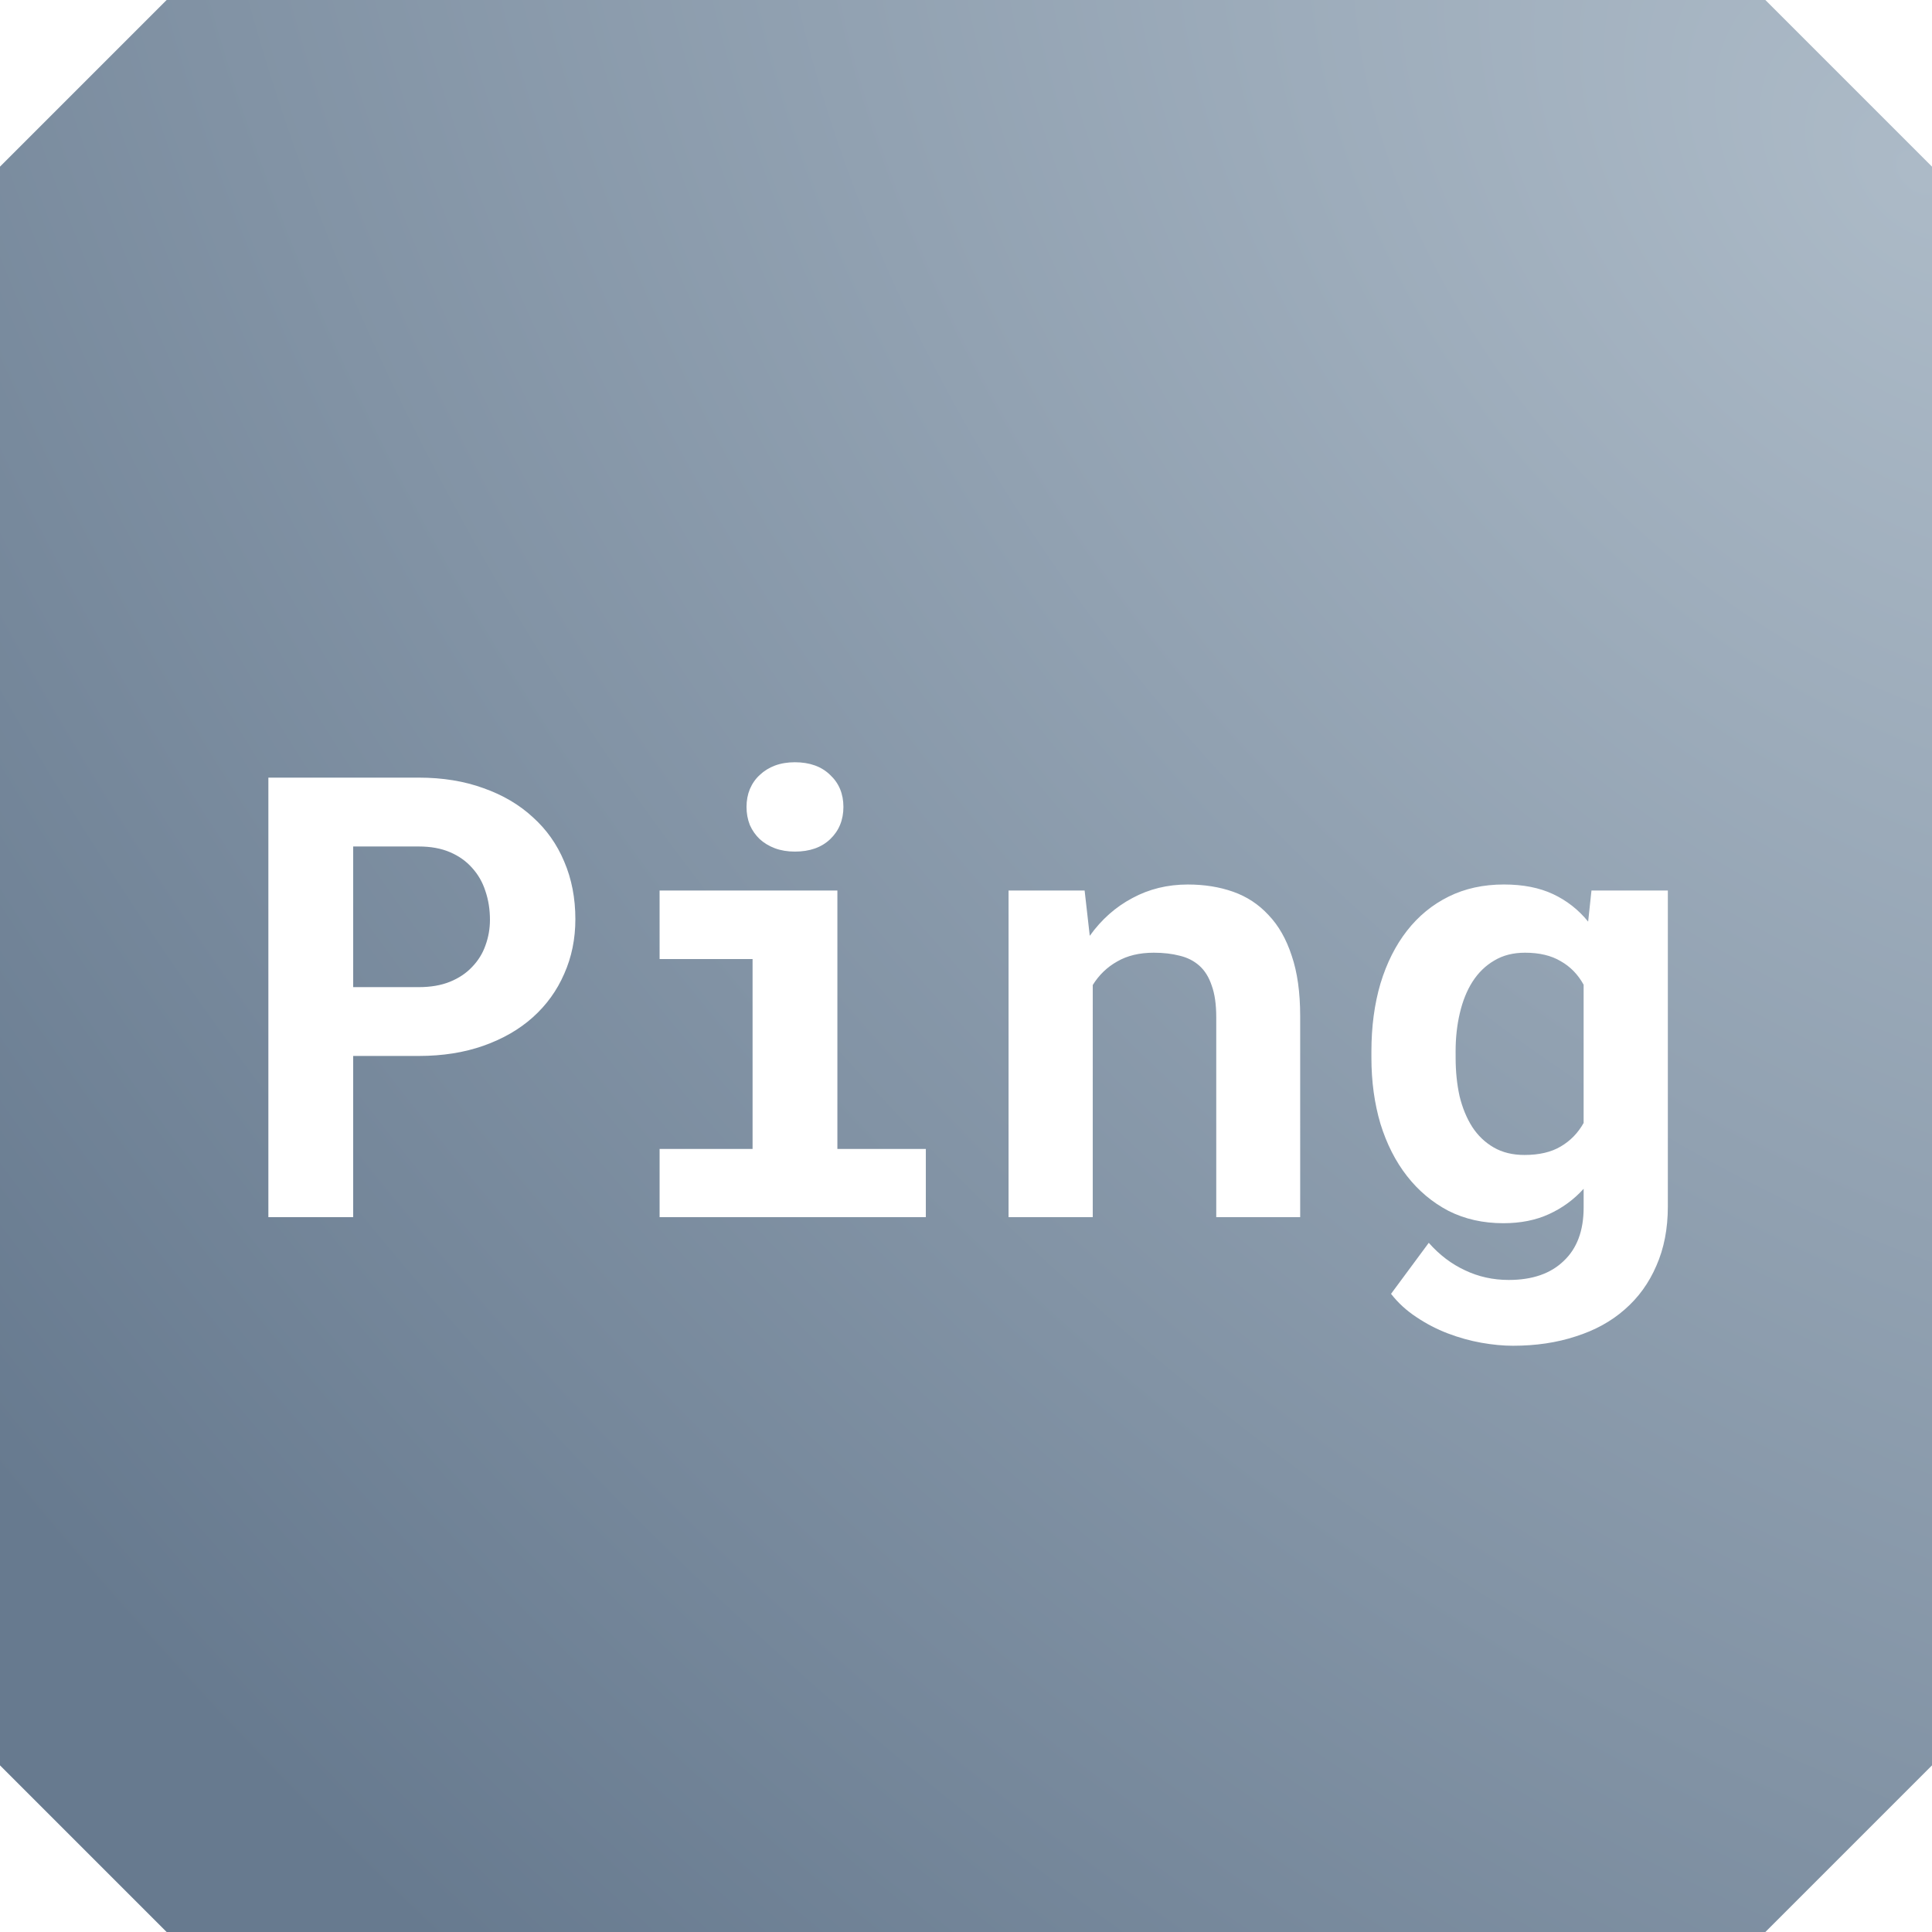 <?xml version="1.0" encoding="UTF-8" standalone="no"?>
<svg
   xmlns:dc="http://purl.org/dc/elements/1.1/"
   xmlns:cc="http://creativecommons.org/ns#"
   xmlns:rdf="http://www.w3.org/1999/02/22-rdf-syntax-ns#"
   xmlns:svg="http://www.w3.org/2000/svg"
   xmlns="http://www.w3.org/2000/svg"
   xmlns:sodipodi="http://sodipodi.sourceforge.net/DTD/sodipodi-0.dtd"
   xmlns:inkscape="http://www.inkscape.org/namespaces/inkscape"
   inkscape:version="1.0beta1 (32d4812, 2019-09-19)"
   sodipodi:docname="ping.svg"
   id="svg38"
   version="1.1"
   fill="none"
   viewBox="0 0 1000 1000"
   height="1000"
   width="1000">
  <sodipodi:namedview
     inkscape:current-layer="svg38"
     inkscape:window-maximized="0"
     inkscape:window-y="23"
     inkscape:window-x="0"
     inkscape:cy="560"
     inkscape:cx="400"
     inkscape:zoom="0.35"
     showgrid="false"
     id="namedview40"
     inkscape:window-height="1104"
     inkscape:window-width="1600"
     inkscape:pageshadow="2"
     inkscape:pageopacity="0"
     guidetolerance="10"
     gridtolerance="10"
     objecttolerance="10"
     borderopacity="1"
     inkscape:document-rotation="0"
     bordercolor="#666666"
     pagecolor="#ffffff" />
  <path
     inkscape:connector-curvature="0"
     style="fill:url(#paint0_radial);stroke-width:10"
     id="path10"
     fill="url(#paint0_radial)"
     d="M 913.75,0 H 86.25 L 0,86.25 V 913.75 L 86.25,1000 H 913.75 L 1000,913.75 V 86.25 Z" />
  <g
     transform="scale(10)"
     id="g14"
     filter="url(#filter0_d)">
    <path
       inkscape:connector-curvature="0"
       id="path12"
       fill="white"
       d="M 18.281,52.656 V 61 H 13.891 V 38.25 h 7.781 c 1.24,0 2.359,0.182 3.359,0.547 1,0.354 1.849,0.854 2.547,1.5 0.708,0.635 1.25,1.401 1.625,2.297 0.385,0.896 0.578,1.891 0.578,2.984 0,1.021 -0.193,1.964 -0.578,2.828 -0.375,0.865 -0.917,1.615 -1.625,2.25 -0.698,0.625 -1.547,1.115 -2.547,1.469 -1,0.354 -2.12,0.531 -3.359,0.531 z m 0,-3.562 h 3.391 c 0.625,0 1.167,-0.094 1.625,-0.281 0.458,-0.188 0.839,-0.443 1.141,-0.766 0.312,-0.323 0.542,-0.693 0.688,-1.109 0.156,-0.427 0.234,-0.87 0.234,-1.328 0,-0.531 -0.078,-1.026 -0.234,-1.484 -0.146,-0.458 -0.375,-0.859 -0.688,-1.203 -0.302,-0.344 -0.682,-0.615 -1.141,-0.812 -0.458,-0.198 -1,-0.297 -1.625,-0.297 h -3.391 z m 15.859,-5 h 9.203 v 13.375 h 4.578 V 61 H 34.141 v -3.531 h 4.812 v -9.828 h -4.812 z m 4.5,-4.328 c 0,-0.333 0.057,-0.641 0.172,-0.922 0.125,-0.292 0.297,-0.536 0.516,-0.734 0.219,-0.208 0.479,-0.37 0.781,-0.484 0.312,-0.115 0.656,-0.172 1.031,-0.172 0.771,0 1.38,0.219 1.828,0.656 0.458,0.427 0.687,0.979 0.687,1.656 0,0.677 -0.229,1.234 -0.687,1.672 -0.448,0.427 -1.057,0.641 -1.828,0.641 -0.375,0 -0.719,-0.057 -1.031,-0.172 -0.302,-0.115 -0.562,-0.271 -0.781,-0.469 -0.219,-0.208 -0.391,-0.453 -0.516,-0.734 -0.115,-0.292 -0.172,-0.604 -0.172,-0.938 z m 17.5,4.328 0.266,2.344 c 0.604,-0.844 1.339,-1.495 2.203,-1.953 0.865,-0.469 1.823,-0.703 2.875,-0.703 0.854,0 1.635,0.125 2.344,0.375 0.708,0.25 1.318,0.651 1.828,1.203 0.521,0.542 0.922,1.245 1.203,2.109 0.292,0.854 0.438,1.896 0.438,3.125 V 61 H 62.953 V 50.656 c 0,-0.667 -0.078,-1.214 -0.234,-1.641 -0.146,-0.438 -0.359,-0.781 -0.641,-1.031 -0.281,-0.25 -0.62,-0.422 -1.016,-0.516 -0.396,-0.104 -0.844,-0.156 -1.344,-0.156 -0.74,0 -1.37,0.151 -1.891,0.453 -0.521,0.292 -0.943,0.698 -1.266,1.219 V 61 H 52.203 V 44.094 Z m 14.844,8.328 c 0,-1.281 0.156,-2.453 0.469,-3.516 0.323,-1.062 0.781,-1.974 1.375,-2.734 0.594,-0.76 1.312,-1.349 2.156,-1.766 0.844,-0.417 1.797,-0.625 2.859,-0.625 0.99,0 1.839,0.167 2.547,0.5 0.708,0.333 1.312,0.807 1.812,1.422 l 0.172,-1.609 h 3.953 v 16.359 c 0,1.146 -0.198,2.167 -0.594,3.062 -0.385,0.896 -0.932,1.651 -1.641,2.266 -0.698,0.615 -1.542,1.078 -2.531,1.391 -0.979,0.323 -2.062,0.484 -3.25,0.484 -0.51,0 -1.057,-0.052 -1.641,-0.156 -0.583,-0.104 -1.161,-0.266 -1.734,-0.484 -0.573,-0.219 -1.115,-0.5 -1.625,-0.844 C 72.802,65.838 72.365,65.438 72,64.969 l 1.953,-2.641 c 0.552,0.625 1.177,1.099 1.875,1.422 0.698,0.333 1.453,0.5 2.266,0.5 1.219,0 2.167,-0.328 2.844,-0.984 0.688,-0.646 1.031,-1.568 1.031,-2.766 v -0.969 c -0.51,0.563 -1.109,1 -1.797,1.313 -0.677,0.312 -1.464,0.469 -2.359,0.469 -1.052,0 -2,-0.213 -2.844,-0.641 C 74.135,60.234 73.422,59.635 72.828,58.875 72.234,58.115 71.776,57.214 71.453,56.172 71.141,55.12 70.984,53.979 70.984,52.75 Z m 4.359,0.328 c 0,0.708 0.068,1.37 0.203,1.984 0.146,0.604 0.365,1.135 0.656,1.594 0.292,0.448 0.661,0.802 1.109,1.062 0.448,0.26 0.979,0.391 1.594,0.391 0.76,0 1.385,-0.146 1.875,-0.437 0.5,-0.292 0.896,-0.698 1.188,-1.219 v -7.156 c -0.292,-0.531 -0.688,-0.938 -1.188,-1.219 -0.489,-0.292 -1.104,-0.438 -1.844,-0.438 -0.615,0 -1.146,0.135 -1.594,0.406 -0.448,0.26 -0.823,0.625 -1.125,1.094 -0.292,0.458 -0.51,1 -0.656,1.625 -0.146,0.615 -0.219,1.276 -0.219,1.984 z" />
  </g>
  <defs
     id="defs36">
    <filter
       color-interpolation-filters="sRGB"
       filterUnits="userSpaceOnUse"
       height="38.203"
       width="80.438"
       y="35.453"
       x="9.891"
       id="filter0_d">
      <feFlood
         id="feFlood16"
         result="BackgroundImageFix"
         flood-opacity="0" />
      <feColorMatrix
         id="feColorMatrix18"
         values="0 0 0 0 0 0 0 0 0 0 0 0 0 0 0 0 0 0 127 0"
         type="matrix"
         in="SourceAlpha" />
      <feOffset
         id="feOffset20"
         dy="2" />
      <feGaussianBlur
         id="feGaussianBlur22"
         stdDeviation="2" />
      <feColorMatrix
         id="feColorMatrix24"
         values="0 0 0 0 0 0 0 0 0 0 0 0 0 0 0 0 0 0 0.15 0"
         type="matrix" />
      <feBlend
         id="feBlend26"
         result="effect1_dropShadow"
         in2="BackgroundImageFix"
         mode="normal" />
      <feBlend
         id="feBlend28"
         result="shape"
         in2="effect1_dropShadow"
         in="SourceGraphic"
         mode="normal" />
    </filter>
    <radialGradient
       gradientTransform="matrix(-900.001,820.001,-1140.084,-1251.312,1000,80)"
       gradientUnits="userSpaceOnUse"
       r="1"
       cy="0"
       cx="0"
       id="paint0_radial">
      <stop
         id="stop31"
         stop-color="#ACBAC7" />
      <stop
         id="stop33"
         stop-color="#677A8F"
         offset="1" />
    </radialGradient>
  </defs>
</svg>
